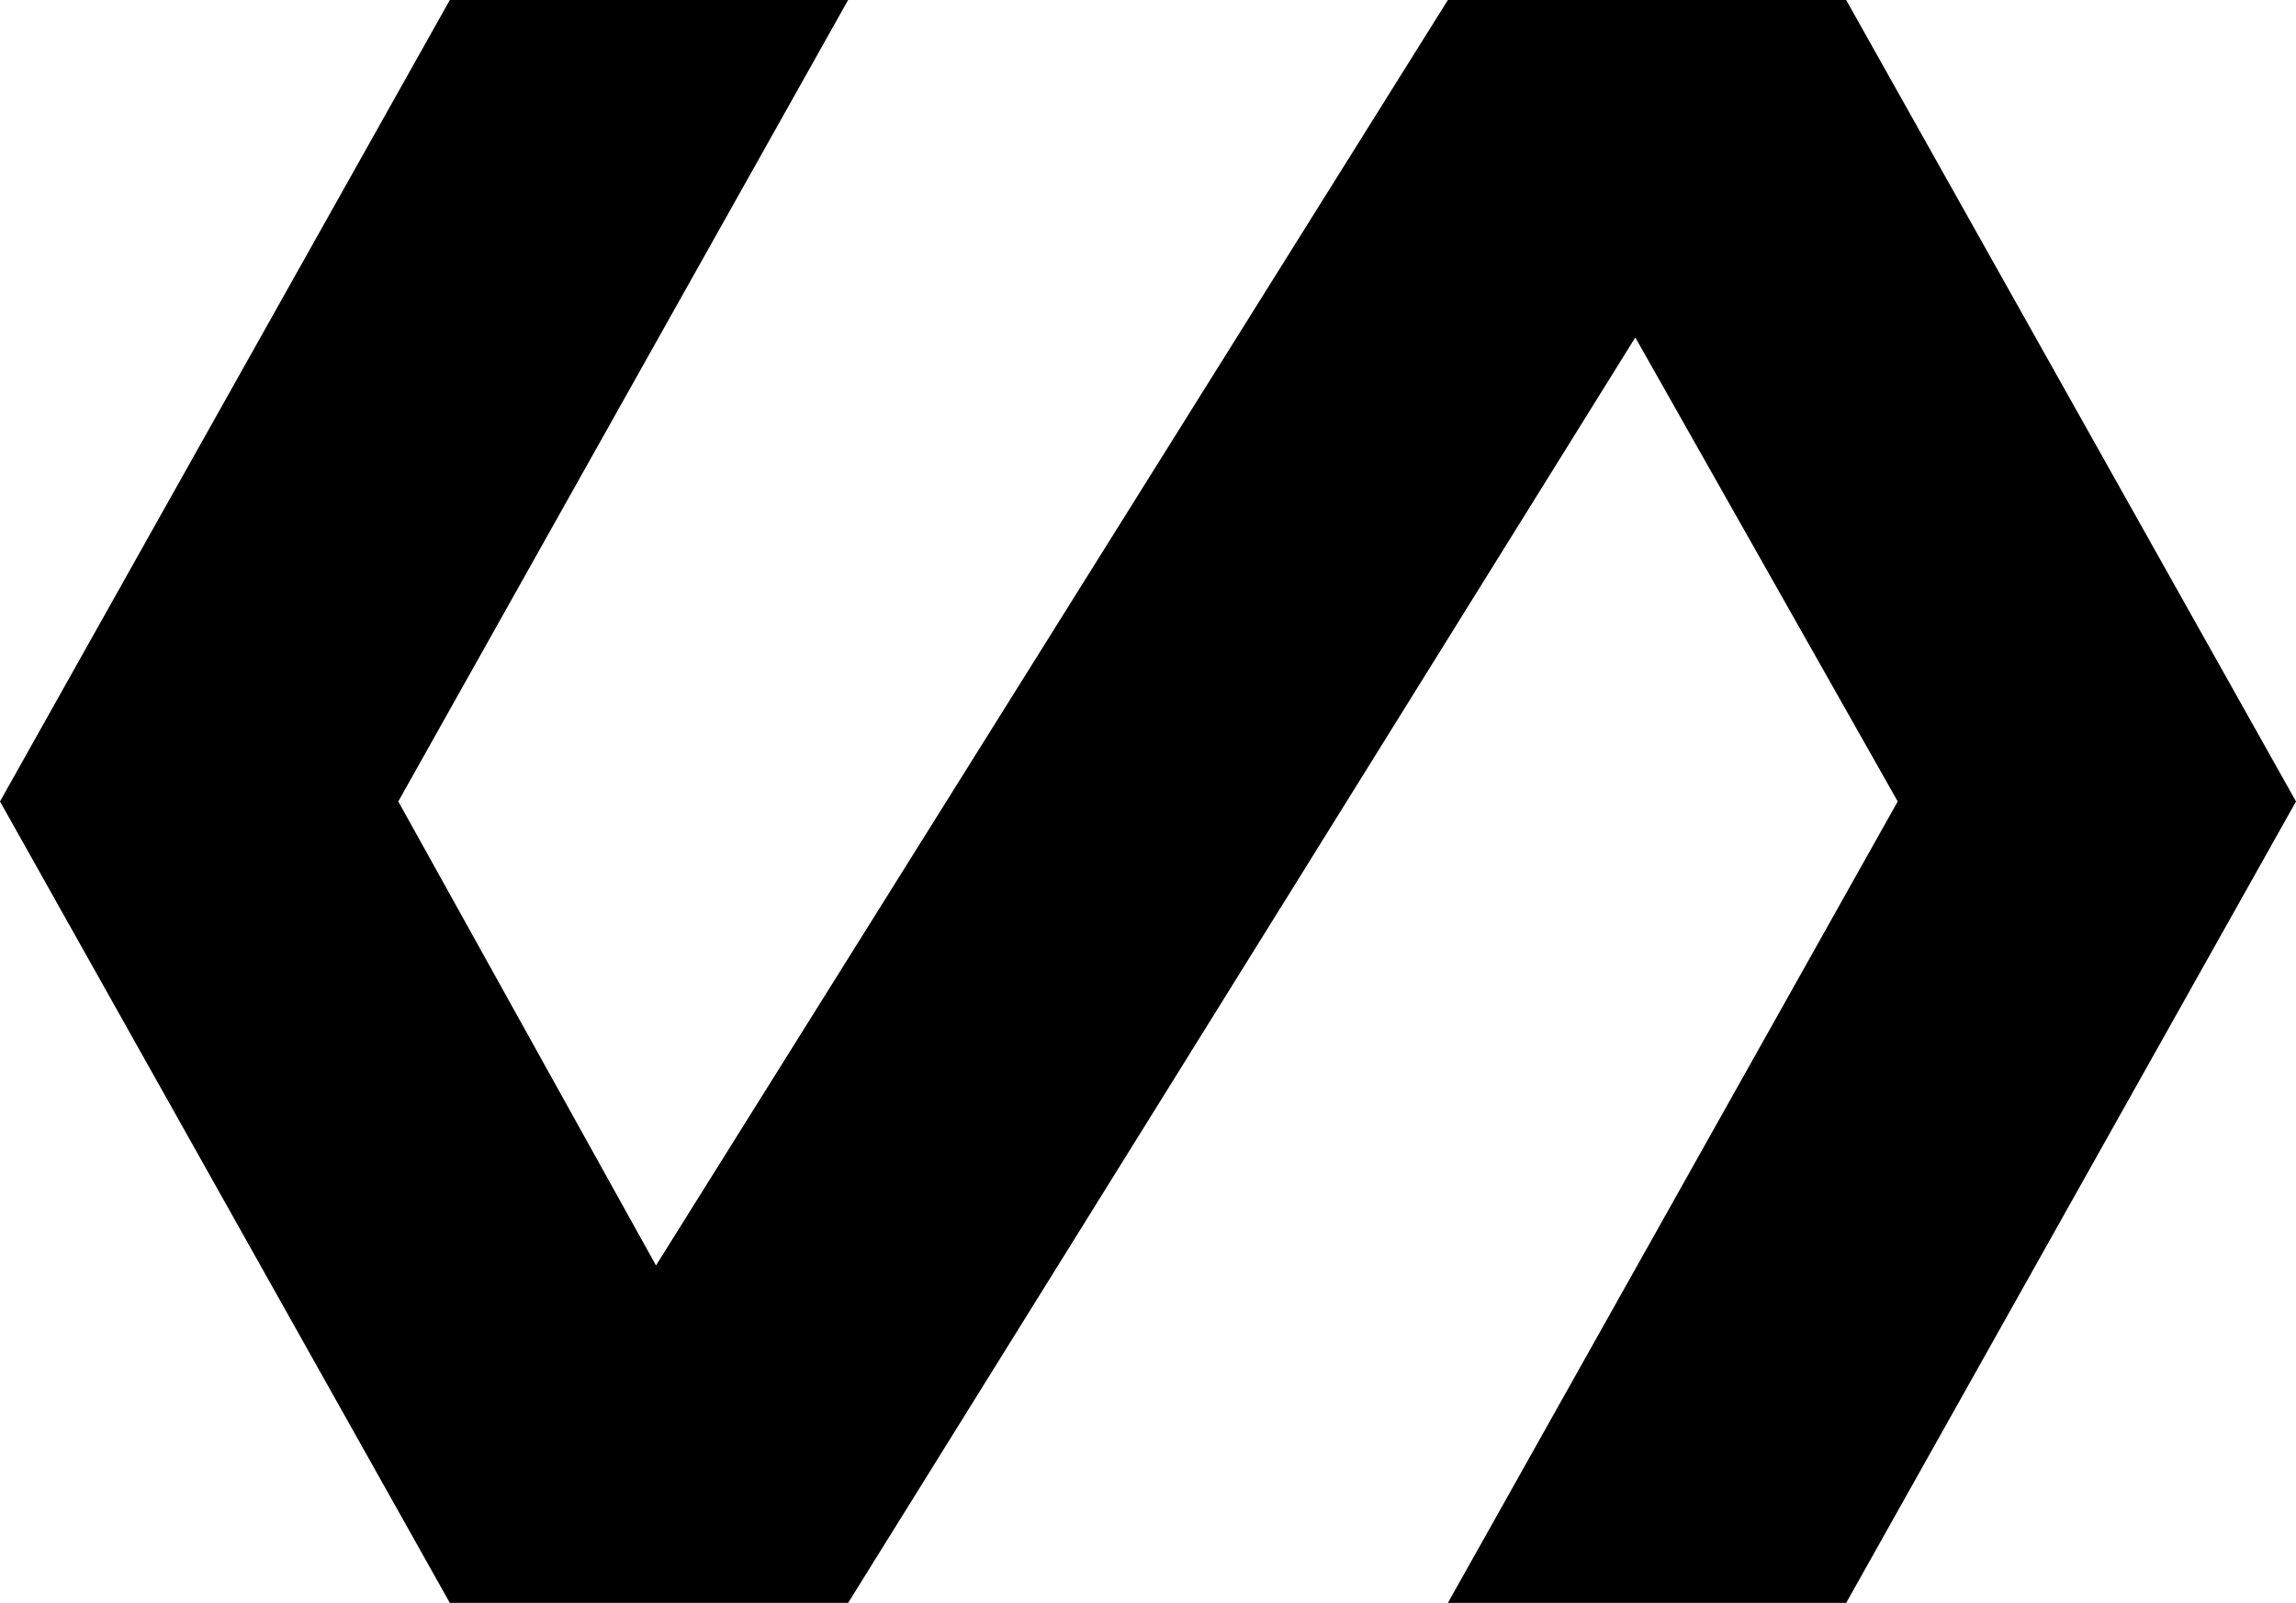 <svg xmlns="http://www.w3.org/2000/svg" viewBox="11 21 490 342">
      <g transform="scale(1 -1) translate(0 -384)">
        <path d="M405 363H320L151 93L96 192L192 363H107L11 192L107 21H192L360 291L416 192L320 21H405L501 192Z" />
      </g>
    </svg>